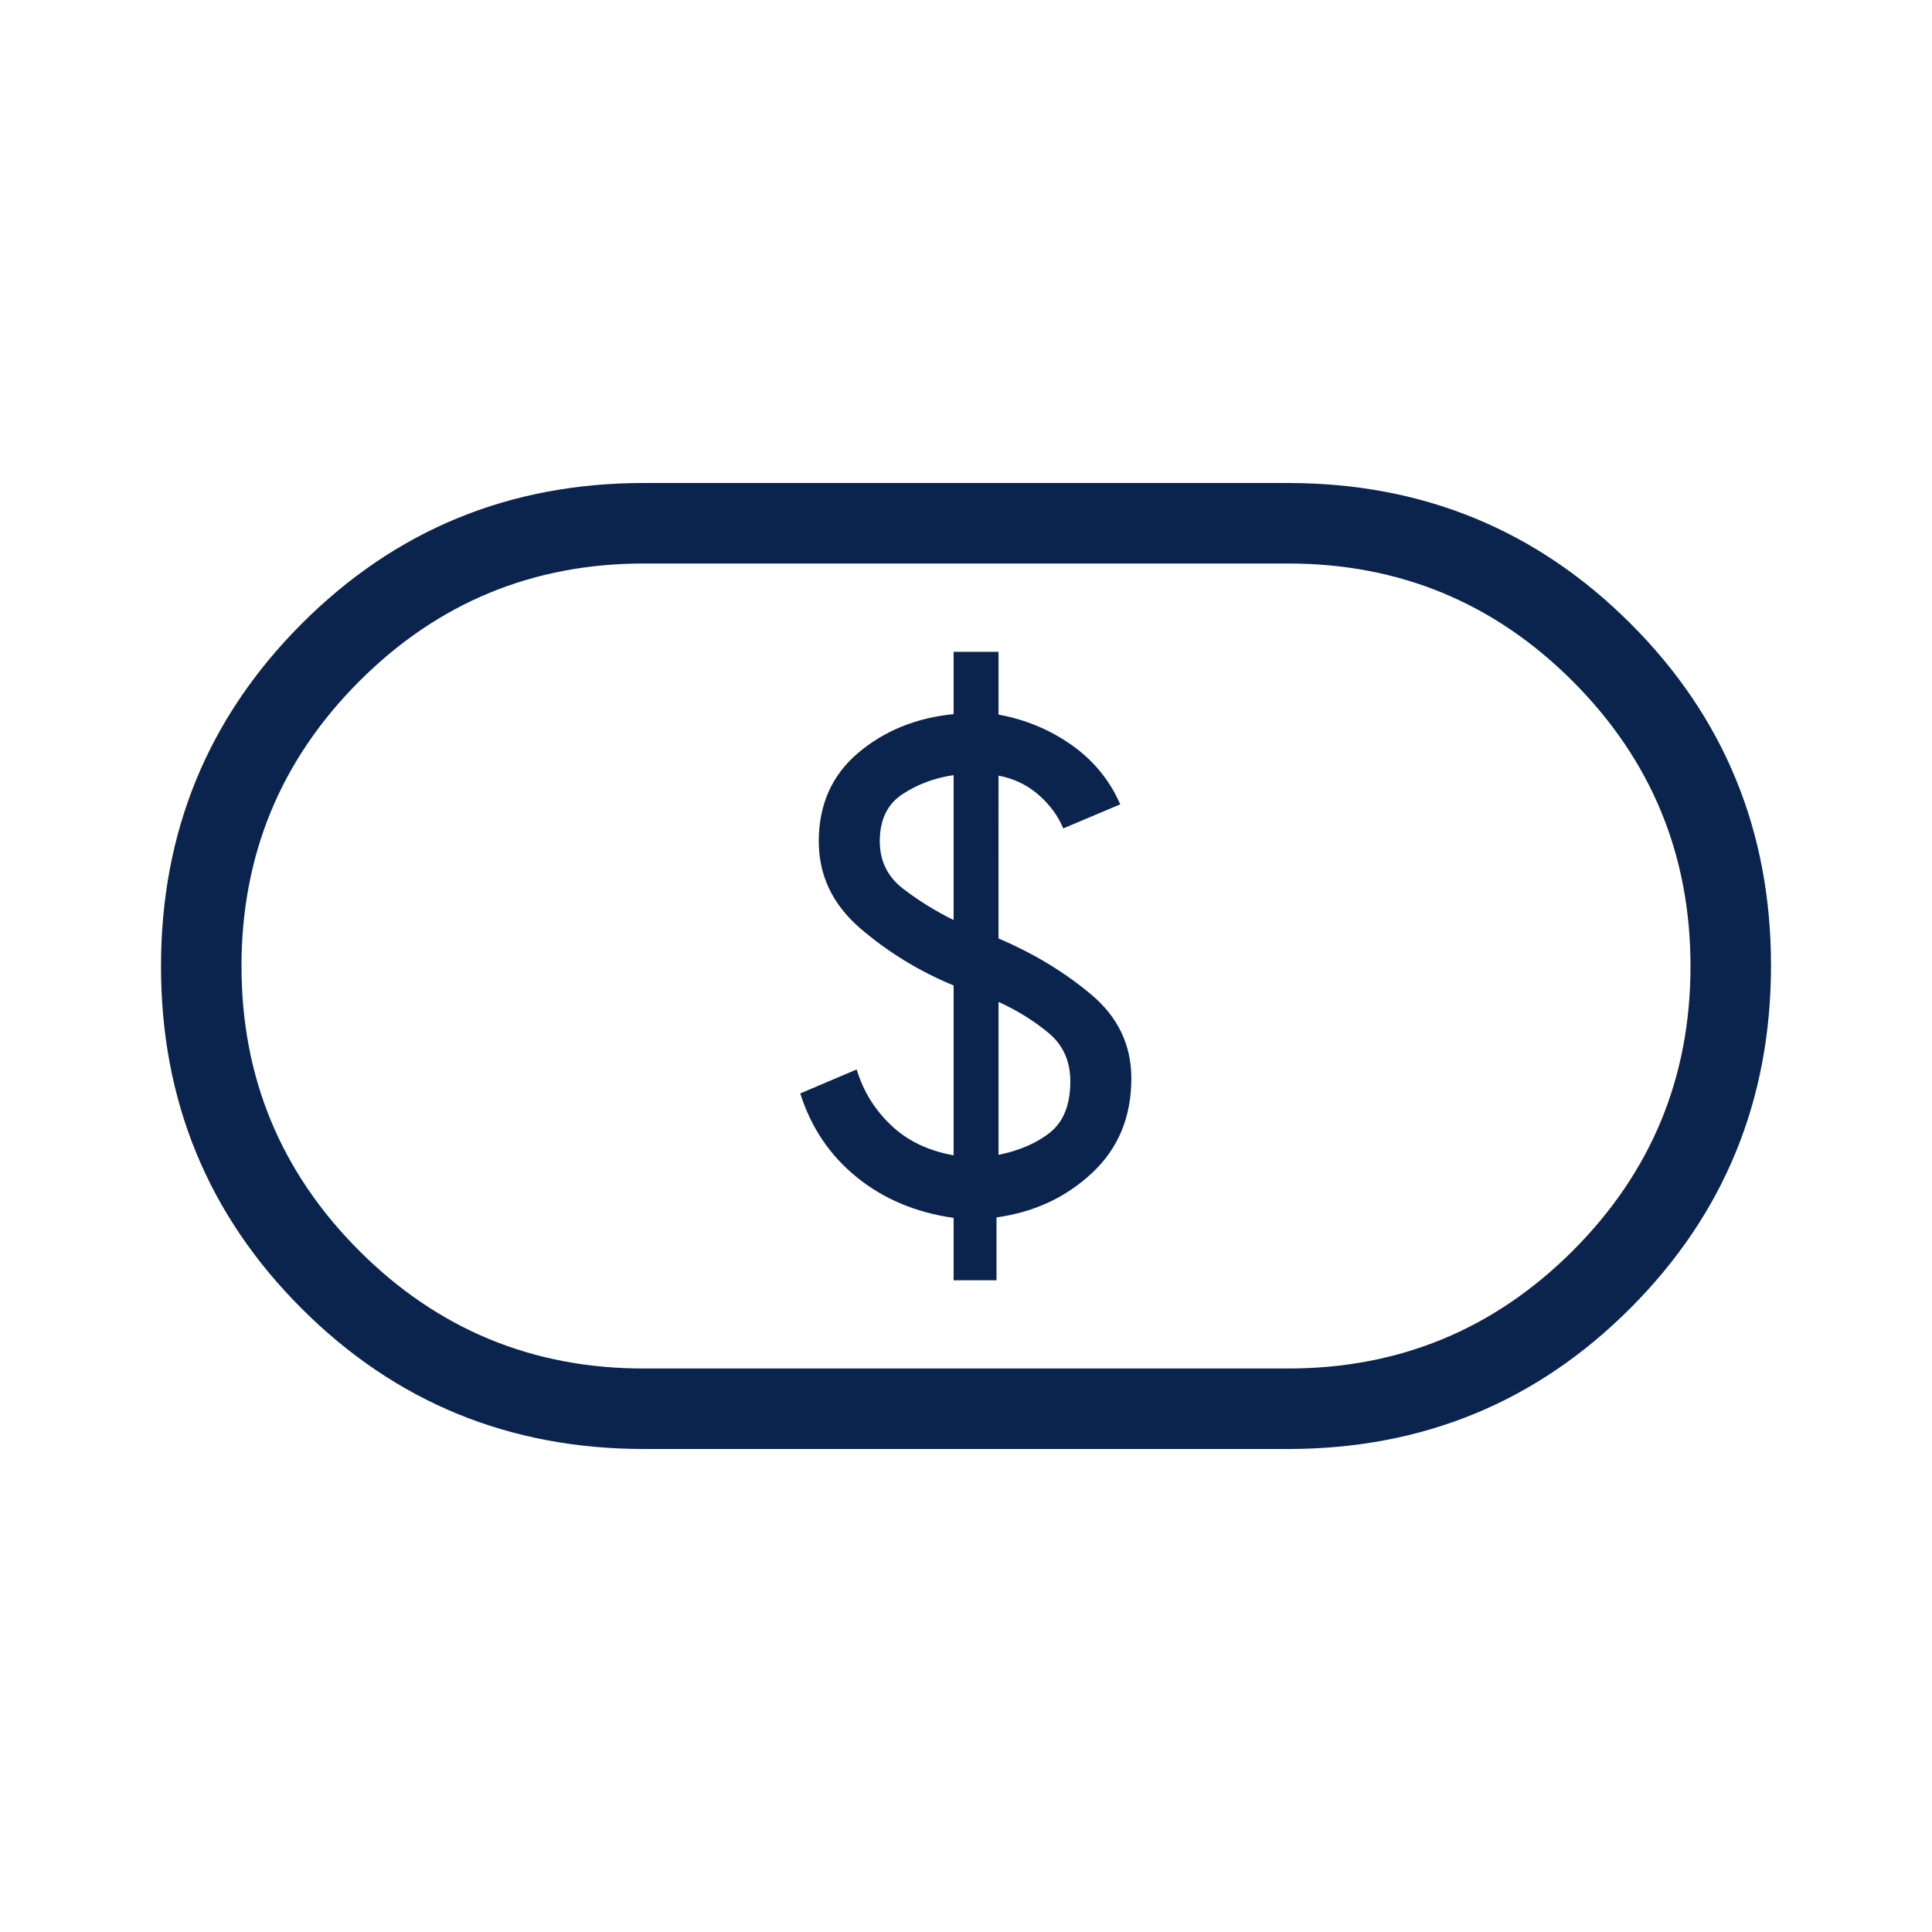 <svg xmlns="http://www.w3.org/2000/svg" width="24" height="24" viewBox="0 0 24 24"><path fill="#0b244e" d="M11.846 15.904h.533v-.781q.7-.096 1.187-.552q.488-.455.488-1.175q0-.624-.5-1.043t-1.15-.695V9.635q.288.055.499.24q.21.185.305.416l.708-.299q-.195-.448-.602-.736q-.407-.287-.91-.379v-.78h-.558v.774q-.7.07-1.187.483t-.488 1.096q0 .637.513 1.08q.512.442 1.162.712v2.11q-.477-.086-.78-.377q-.304-.29-.424-.69l-.701.298q.2.633.7 1.039q.5.407 1.205.507zm.558-1.558v-1.9q.35.16.621.385t.271.602q0 .43-.248.632q-.248.2-.644.281m-.558-2.917q-.332-.163-.625-.387q-.292-.223-.292-.592q0-.4.283-.585t.634-.236zM8 18q-2.507 0-4.253-1.745Q2 14.509 2 12.004t1.747-4.255T8 6h8q2.507 0 4.254 1.745T22 11.996t-1.747 4.255T16 18zm0-1h8q2.075 0 3.538-1.463T21 12t-1.463-3.537T16 7H8Q5.925 7 4.463 8.463T3 12t1.463 3.538T8 17m4-5"/></svg>